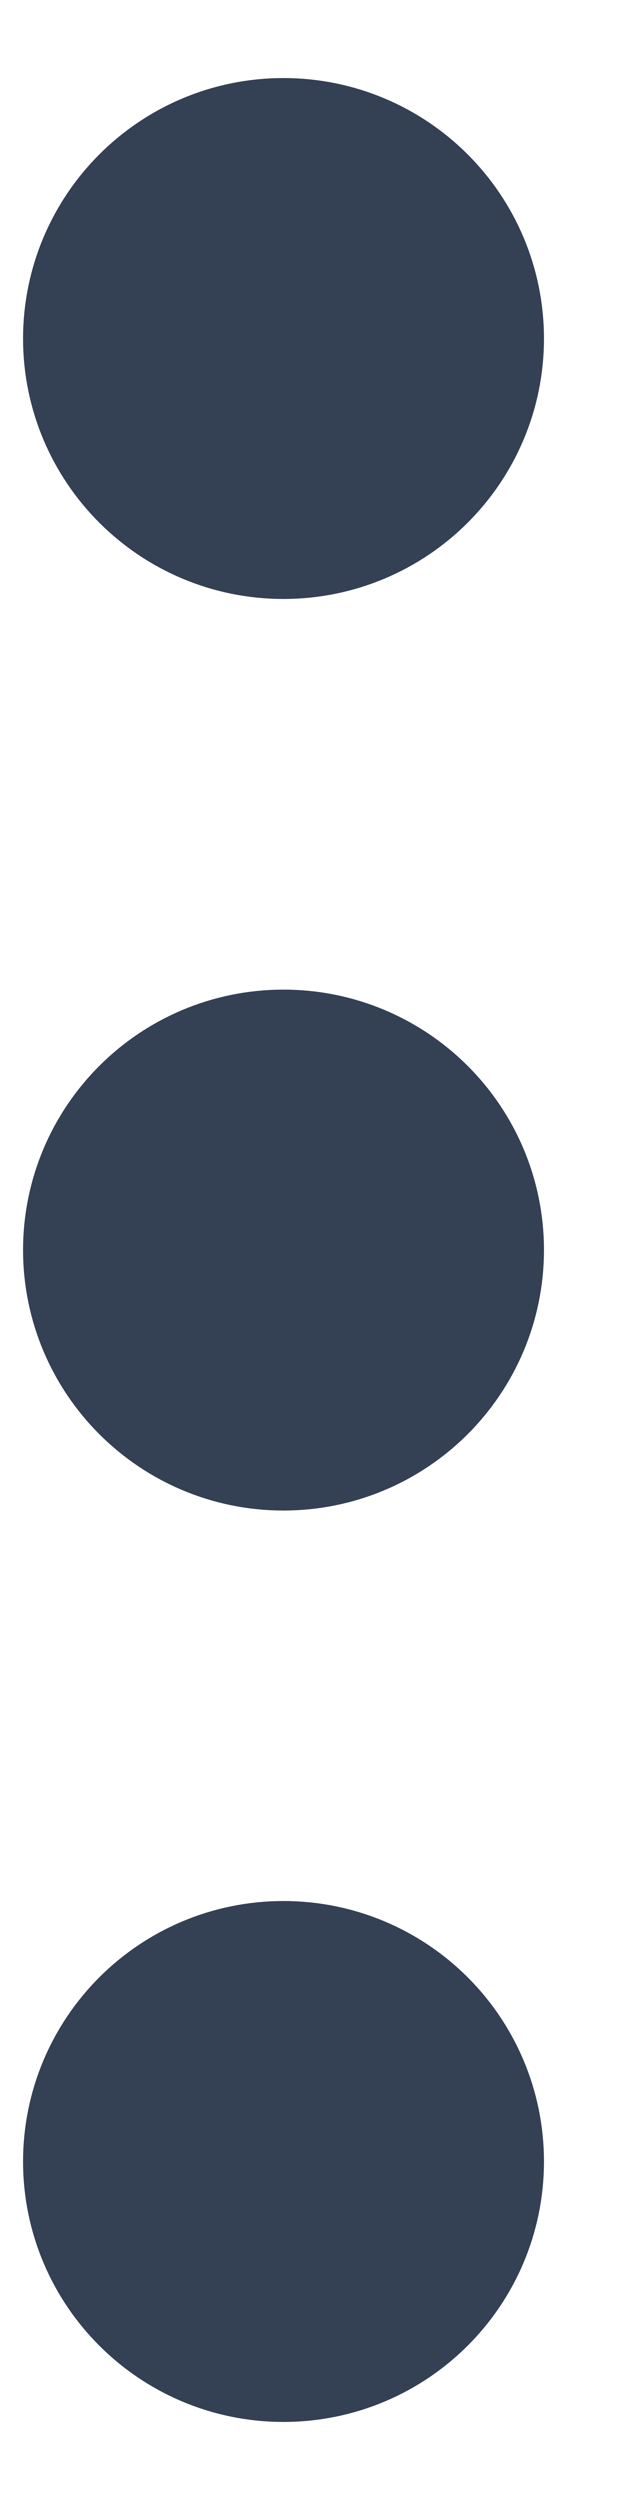 <svg width="4" height="16" viewBox="0 0 4 16" fill="none" xmlns="http://www.w3.org/2000/svg">
<path d="M1.814 8.834C2.275 8.834 2.648 8.46 2.648 8C2.648 7.54 2.275 7.167 1.814 7.167C1.354 7.167 0.981 7.54 0.981 8C0.981 8.46 1.354 8.834 1.814 8.834Z" stroke="#344054" stroke-width="1.667" stroke-linecap="round" stroke-linejoin="round"/>
<path d="M1.814 3C2.275 3 2.648 2.627 2.648 2.167C2.648 1.707 2.275 1.333 1.814 1.333C1.354 1.333 0.981 1.707 0.981 2.167C0.981 2.627 1.354 3 1.814 3Z" stroke="#344054" stroke-width="1.667" stroke-linecap="round" stroke-linejoin="round"/>
<path d="M1.814 14.667C2.275 14.667 2.648 14.294 2.648 13.834C2.648 13.373 2.275 13 1.814 13C1.354 13 0.981 13.373 0.981 13.834C0.981 14.294 1.354 14.667 1.814 14.667Z" stroke="#344054" stroke-width="1.667" stroke-linecap="round" stroke-linejoin="round"/>
</svg>

